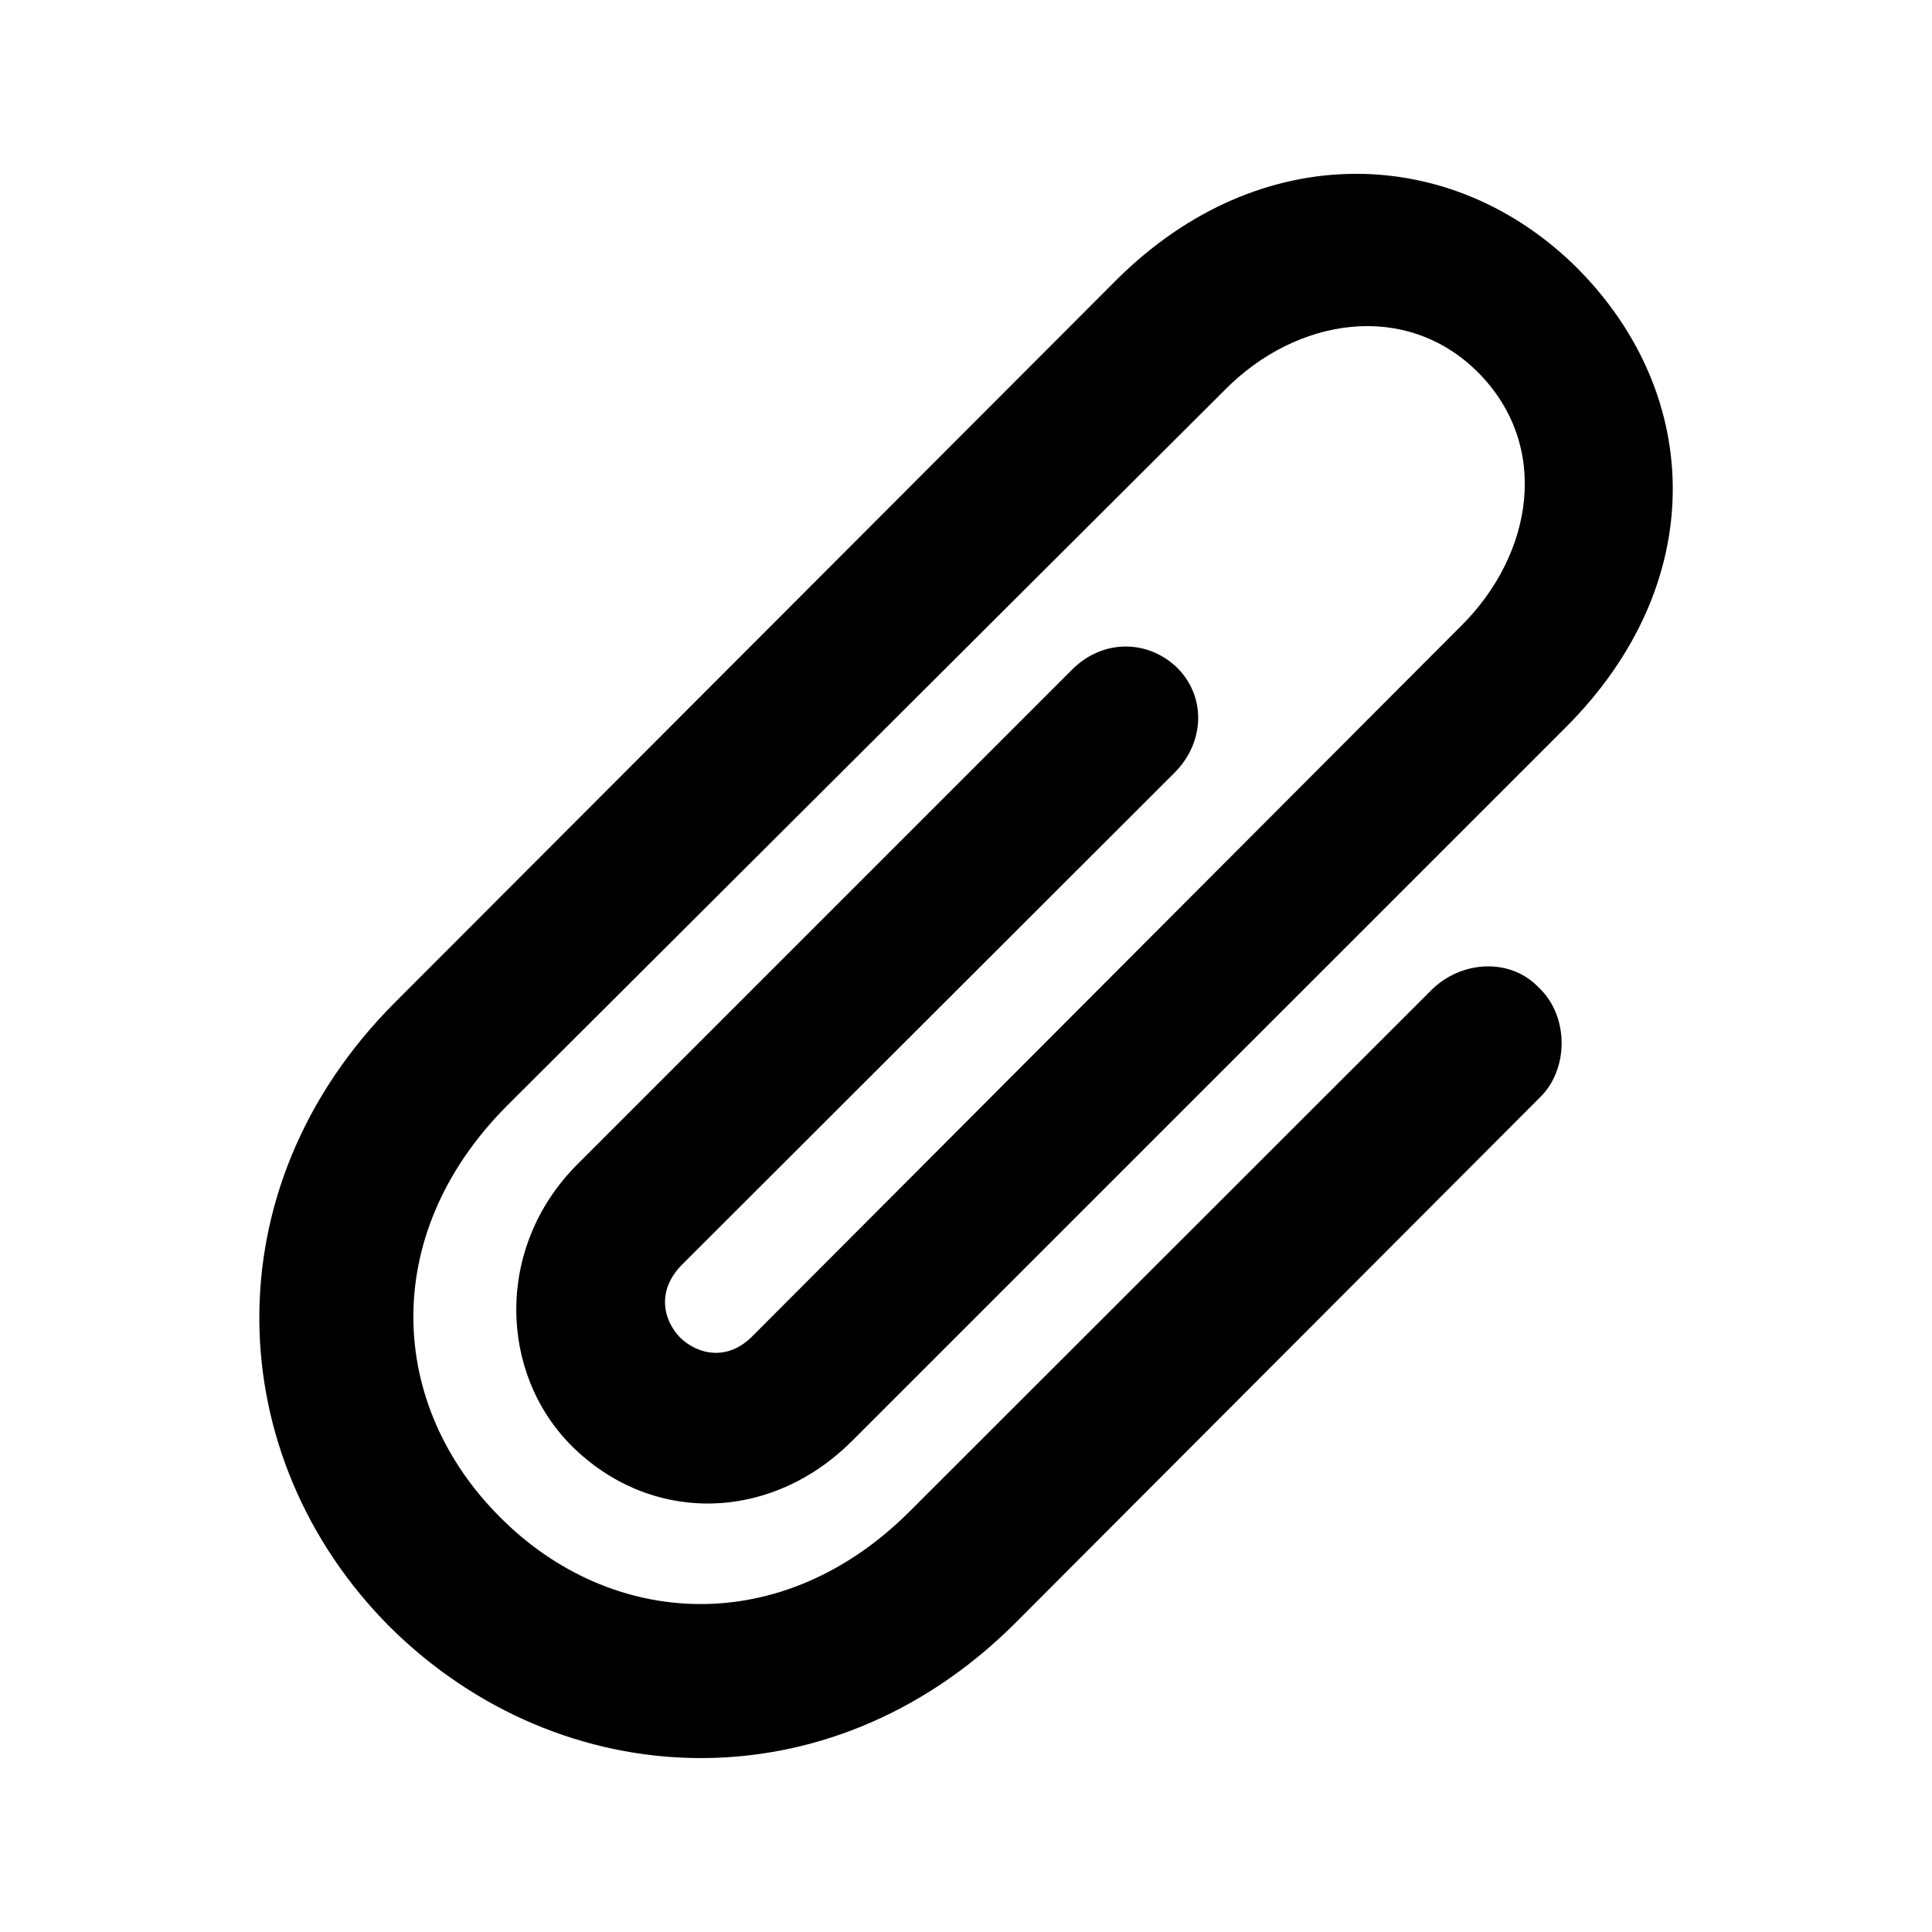 <svg width="20" height="20" viewBox="0 0 20 20" fill="currentColor" xmlns="http://www.w3.org/2000/svg">
<path d="M14.828 10.239L9.424 15.639C8.094 16.974 6.322 16.857 5.179 15.708C4.024 14.559 3.913 12.793 5.243 11.452L12.679 4.037C13.418 3.287 14.552 3.106 15.302 3.856C16.057 4.617 15.871 5.739 15.126 6.479L7.791 13.83C7.53 14.096 7.221 14.022 7.04 13.846C6.865 13.665 6.796 13.362 7.056 13.096L12.163 7.995C12.472 7.681 12.488 7.213 12.184 6.91C11.876 6.617 11.413 6.617 11.099 6.931L5.971 12.059C5.126 12.91 5.163 14.213 5.918 14.968C6.737 15.782 7.977 15.761 8.822 14.915L16.206 7.532C17.69 6.053 17.642 4.096 16.328 2.776C15.036 1.489 13.046 1.42 11.562 2.893L4.083 10.383C2.168 12.303 2.285 15.085 4.035 16.841C5.806 18.596 8.583 18.719 10.503 16.809L15.94 11.362C16.243 11.069 16.243 10.516 15.929 10.223C15.637 9.915 15.137 9.942 14.828 10.239Z" fill="currentColor"/>
</svg>
